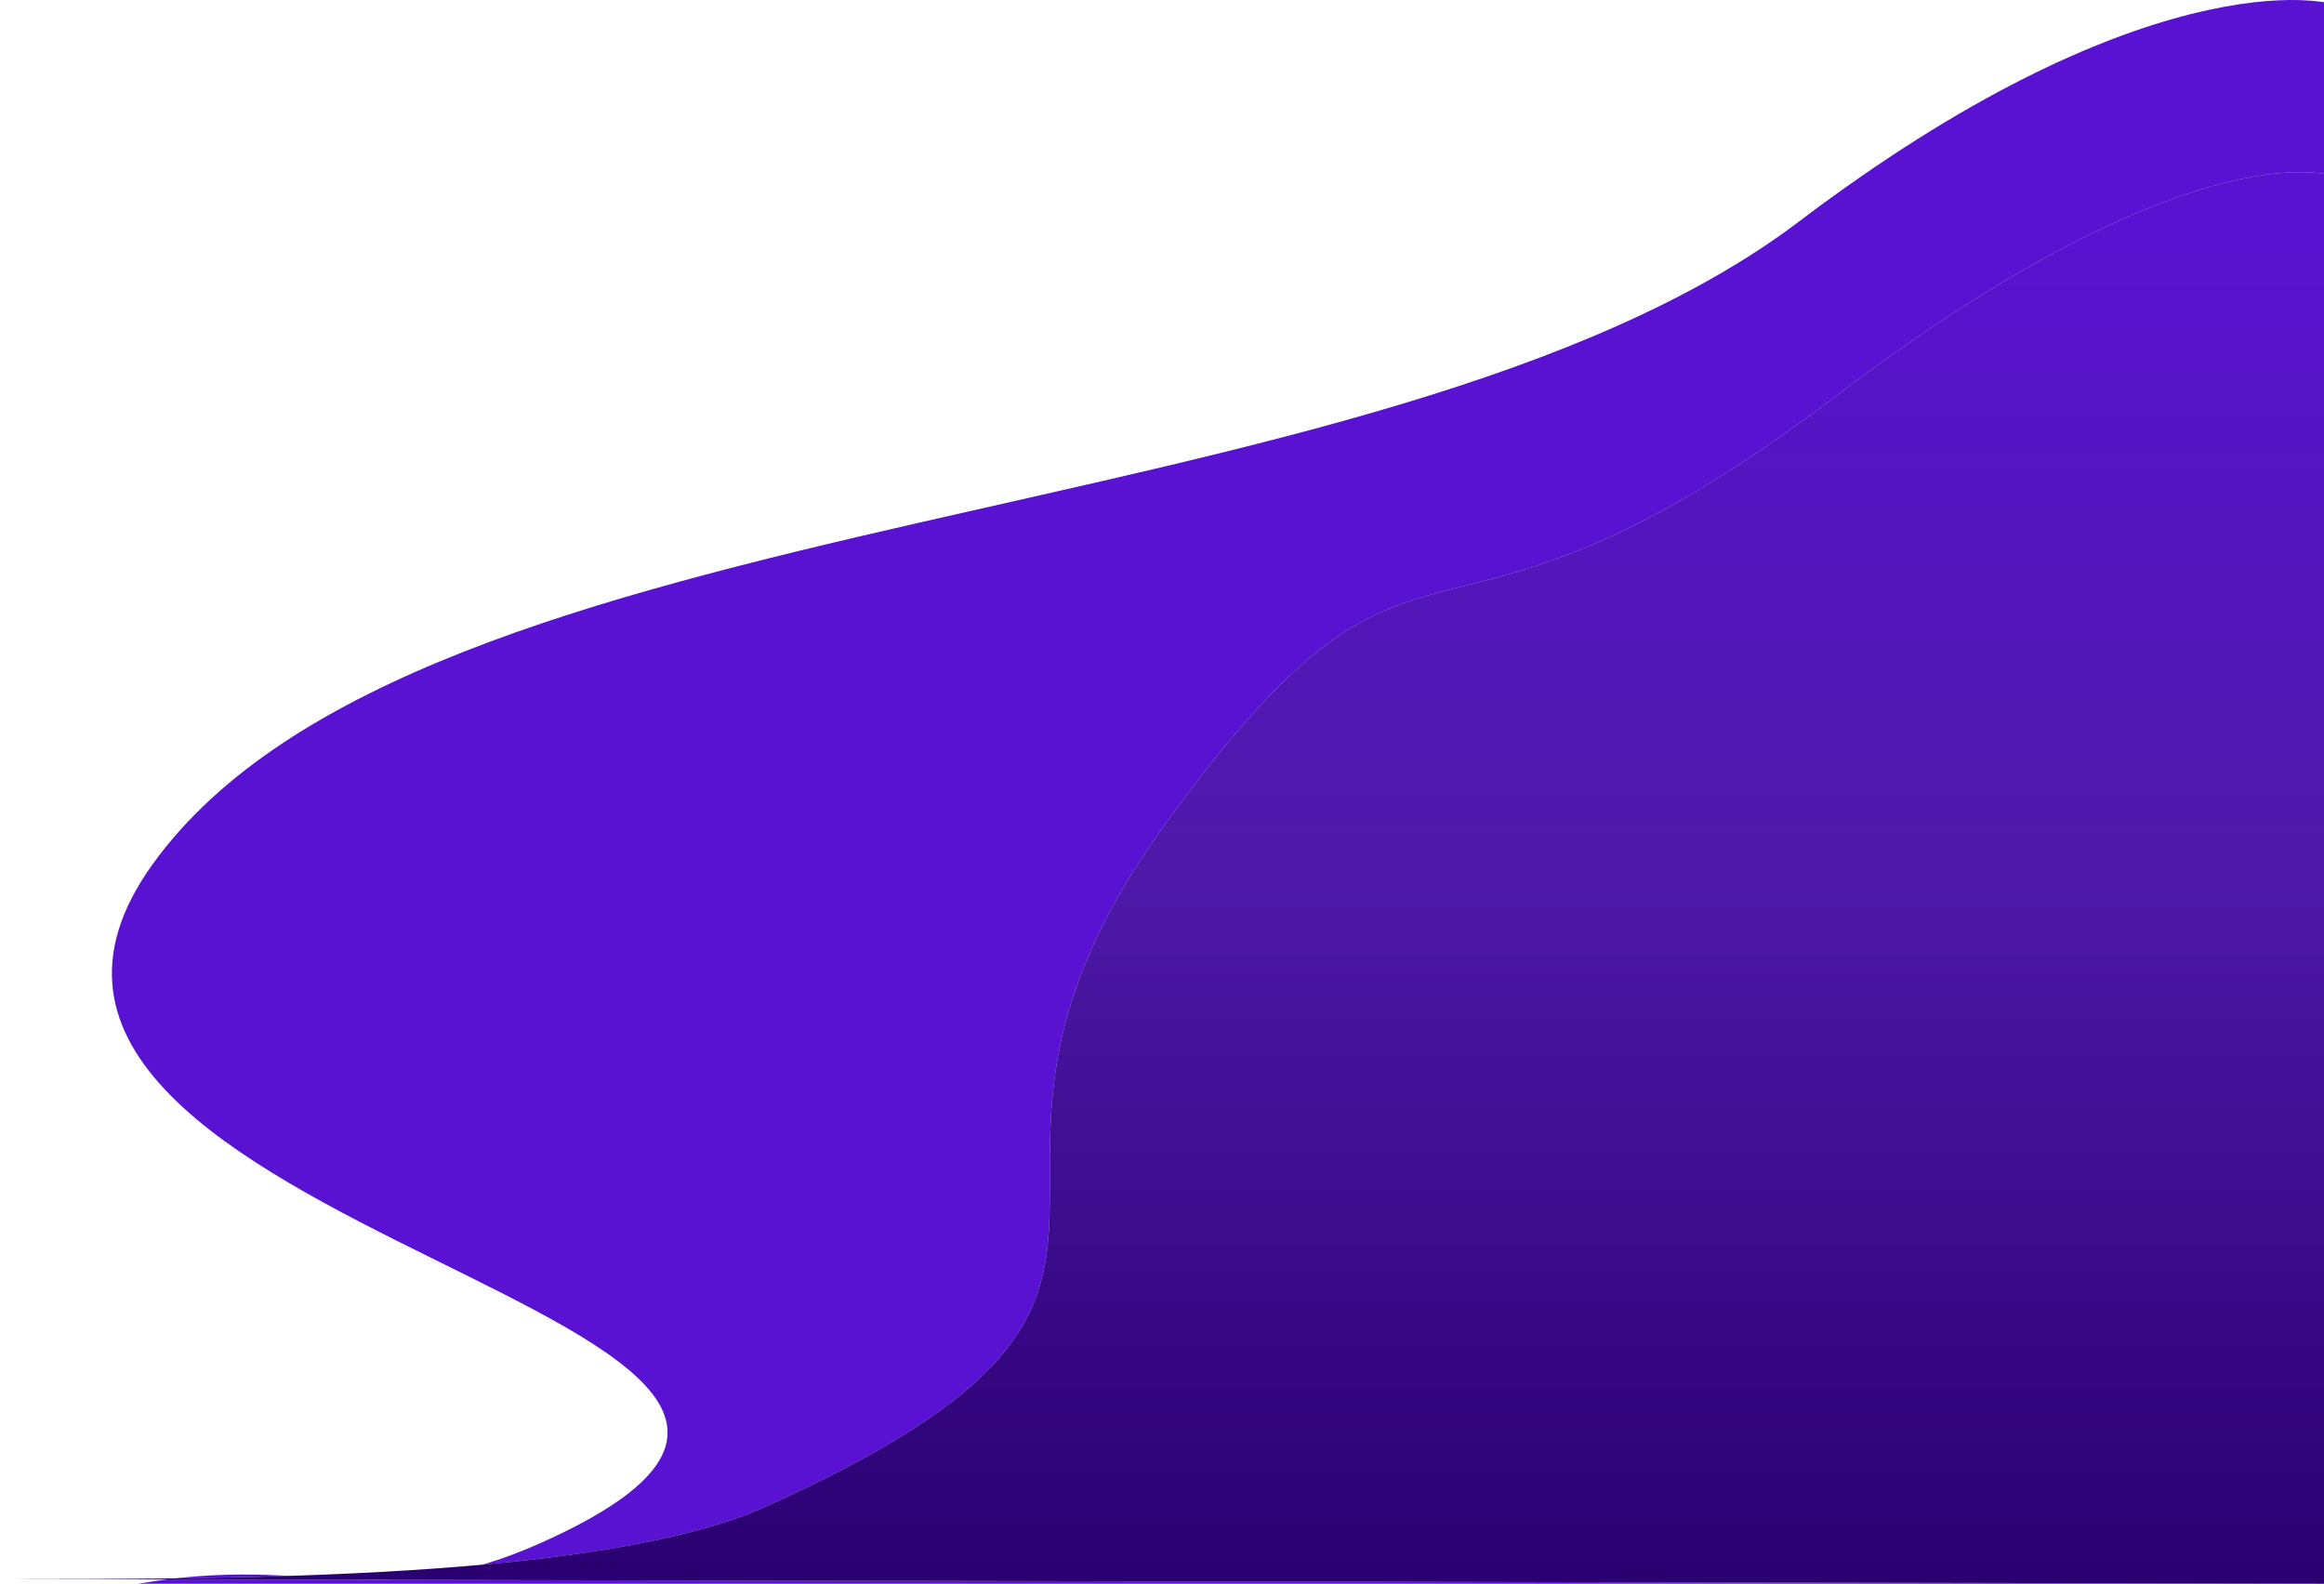 <svg width="270" height="184" viewBox="0 0 270 184" fill="none" xmlns="http://www.w3.org/2000/svg">
<path d="M273 184V1.183C270.084 -0.845 247.975 -3.769 208.98 25.756C160.237 62.663 48.862 57.24 17.755 100.376C-13.352 143.512 120.537 153.283 63.027 179.173C44.002 187.737 36.502 180.418 16.088 184H273Z" fill="#5912D1"/>
<path d="M273 184V21.215C270.179 19.035 252.303 16.45 213.351 45.973C164.66 82.877 166.186 52.98 135.113 96.113C104.04 139.245 146.366 149.172 88.919 175.059C70.244 183.475 27.189 183.471 1.351 183.468L0 183.468L273 184Z" fill="#D9D9D9"/>
<path d="M273 184V21.215C270.179 19.035 252.303 16.45 213.351 45.973C164.66 82.877 166.186 52.98 135.113 96.113C104.04 139.245 146.366 149.172 88.919 175.059C70.244 183.475 27.189 183.471 1.351 183.468L0 183.468L273 184Z" fill="url(#paint0_linear_905_2169)"/>
<defs>
<linearGradient id="paint0_linear_905_2169" x1="136.148" y1="24.549" x2="136.148" y2="182.298" gradientUnits="userSpaceOnUse">
<stop offset="0.014" stop-color="#5812D0"/>
<stop offset="0.484" stop-color="#4E19A9"/>
<stop offset="1" stop-color="#2A0071"/>
</linearGradient>
</defs>
</svg>
